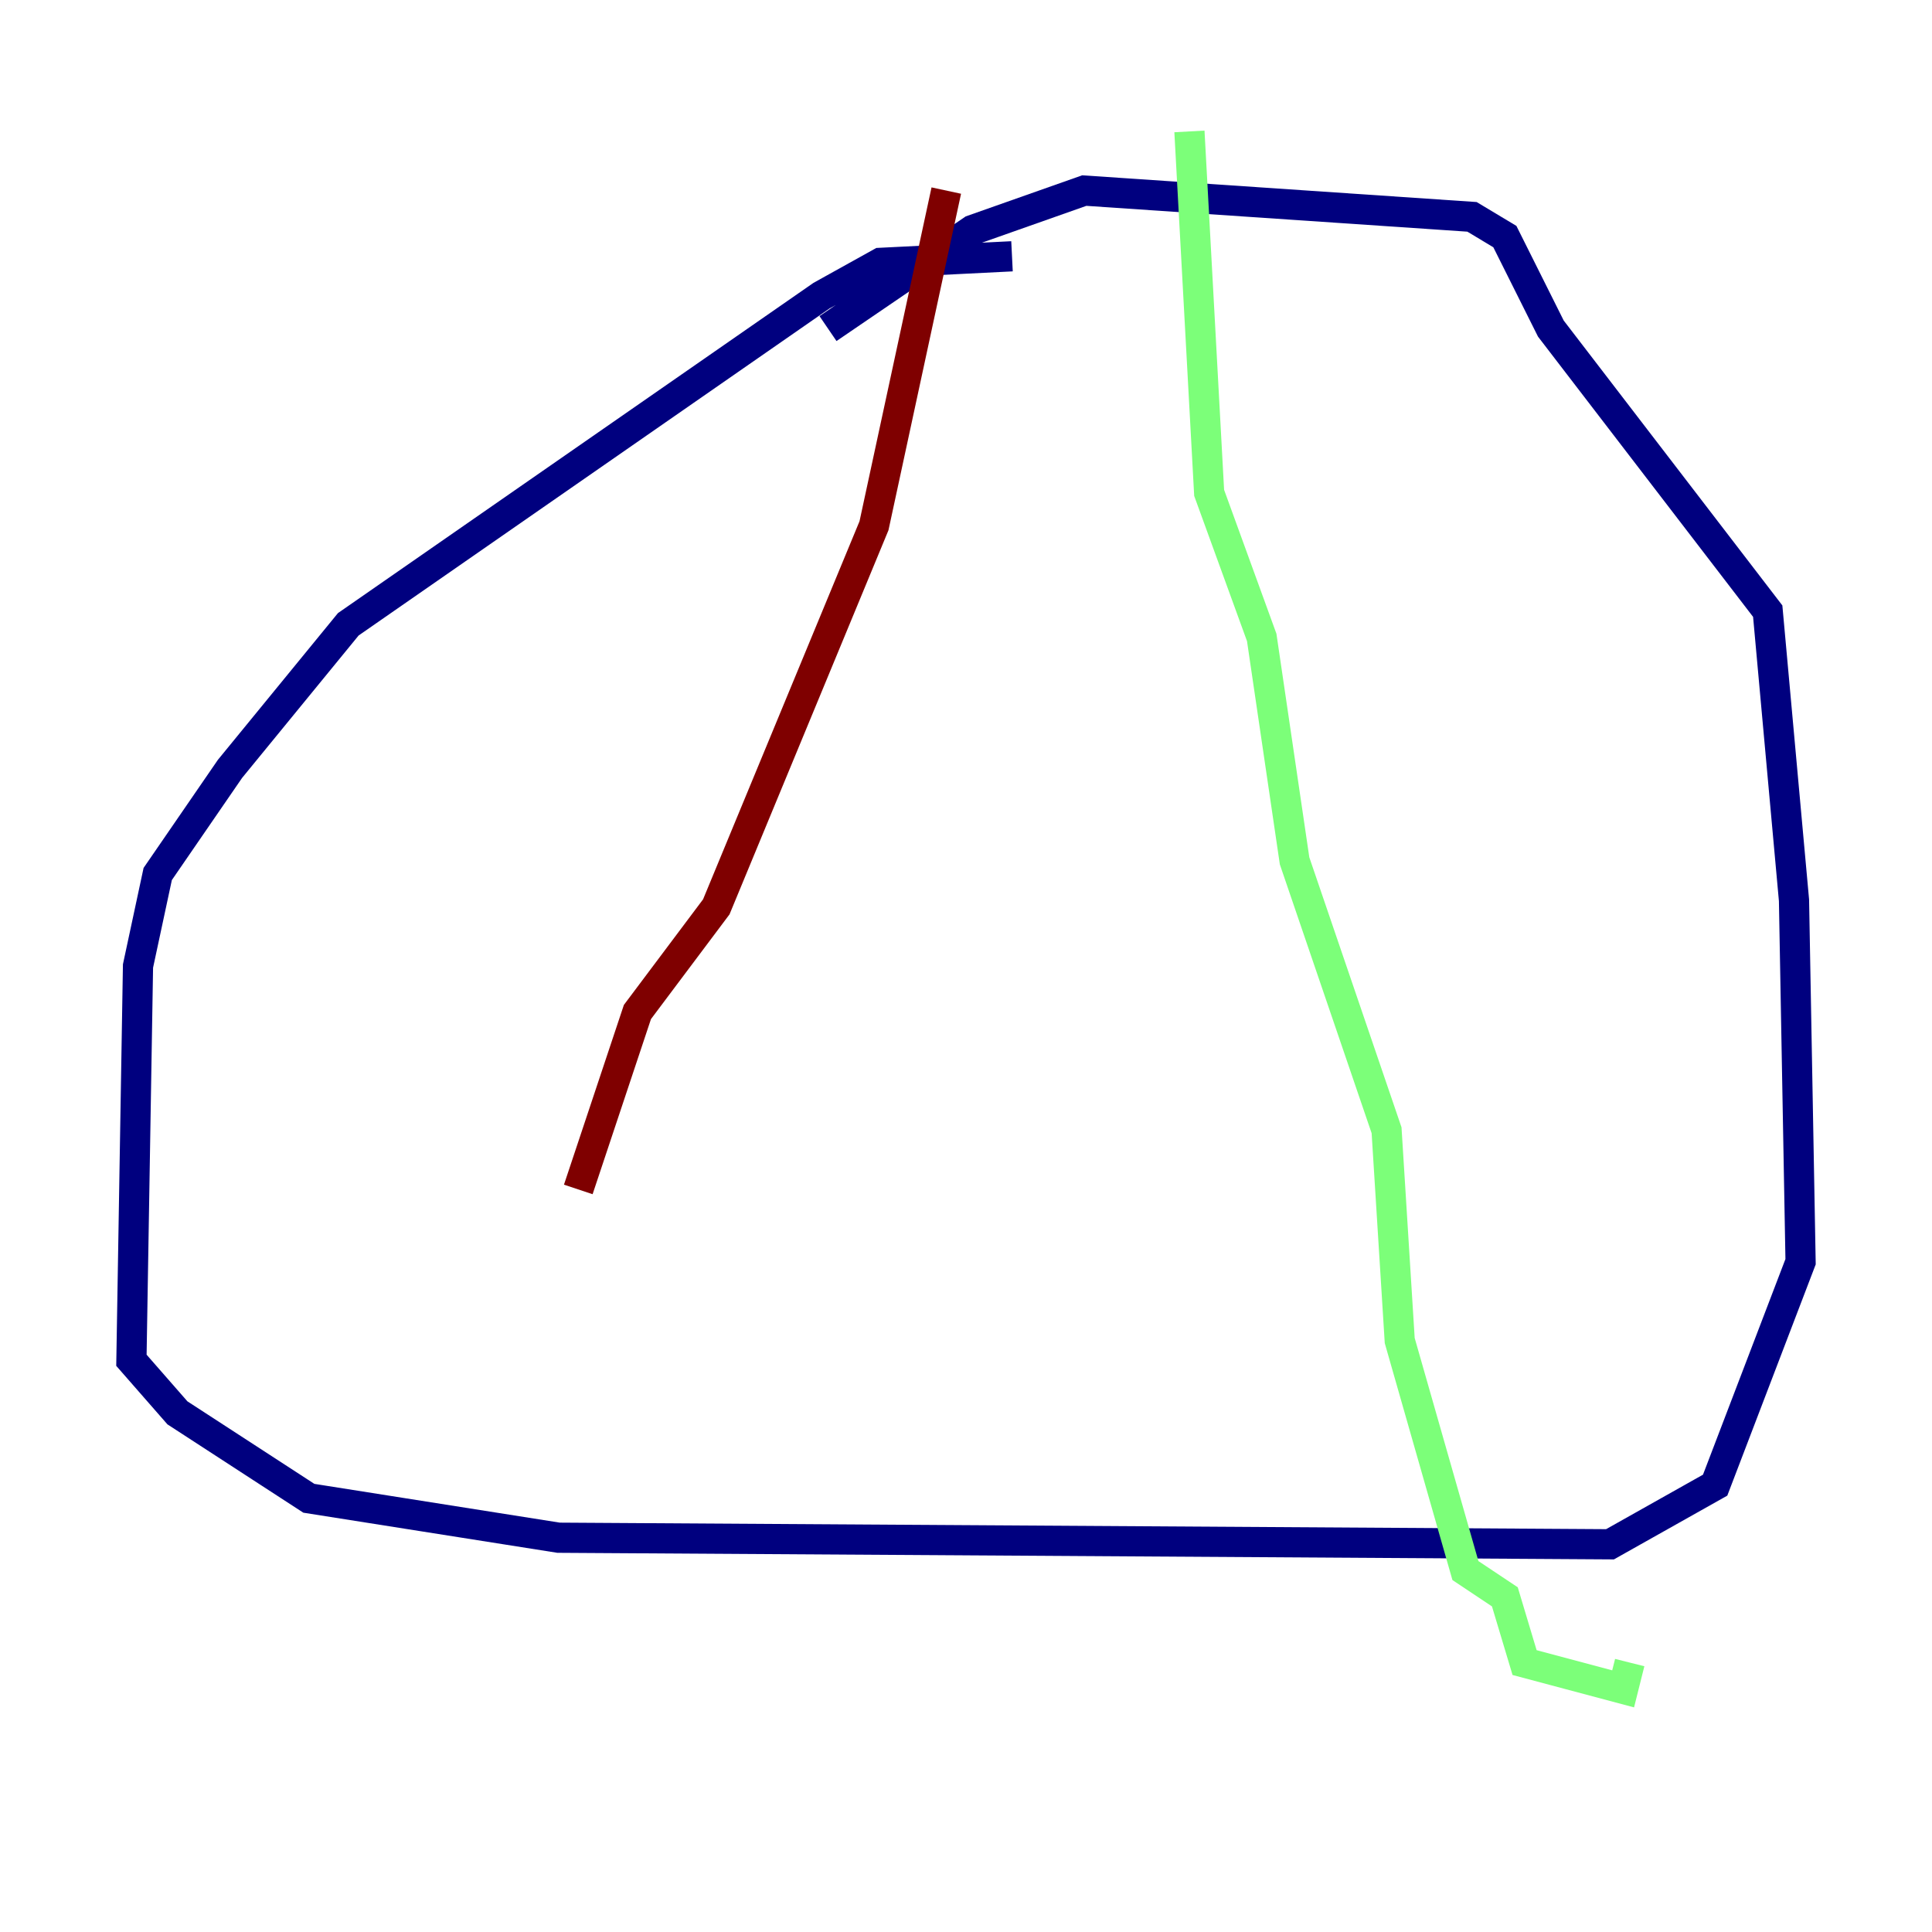 <?xml version="1.0" encoding="utf-8" ?>
<svg baseProfile="tiny" height="128" version="1.2" viewBox="0,0,128,128" width="128" xmlns="http://www.w3.org/2000/svg" xmlns:ev="http://www.w3.org/2001/xml-events" xmlns:xlink="http://www.w3.org/1999/xlink"><defs /><polyline fill="none" points="67.048,16.98 58.34,17.415 54.422,19.592 23.075,41.361 15.238,50.939 10.449,57.905 9.143,64.0 8.707,90.122 11.755,93.605 20.463,99.265 37.007,101.878 106.667,102.313 113.633,98.395 119.293,83.592 118.857,59.646 117.116,40.49 102.748,21.769 99.701,15.674 97.524,14.367 71.837,12.626 64.435,15.238 54.857,21.769" stroke="#00007f" stroke-width="2" /><polyline fill="none" points="78.803,8.707 80.109,32.653 83.592,42.231 85.769,57.034 91.864,74.884 92.735,88.816 97.088,104.054 99.701,105.796 101.007,110.15 107.537,111.891 107.973,110.15" stroke="#7cff79" stroke-width="2" /><polyline fill="none" points="62.694,12.626 57.905,34.83 47.456,60.082 42.231,67.048 38.313,78.803" stroke="#7f0000" stroke-width="2" /></svg>